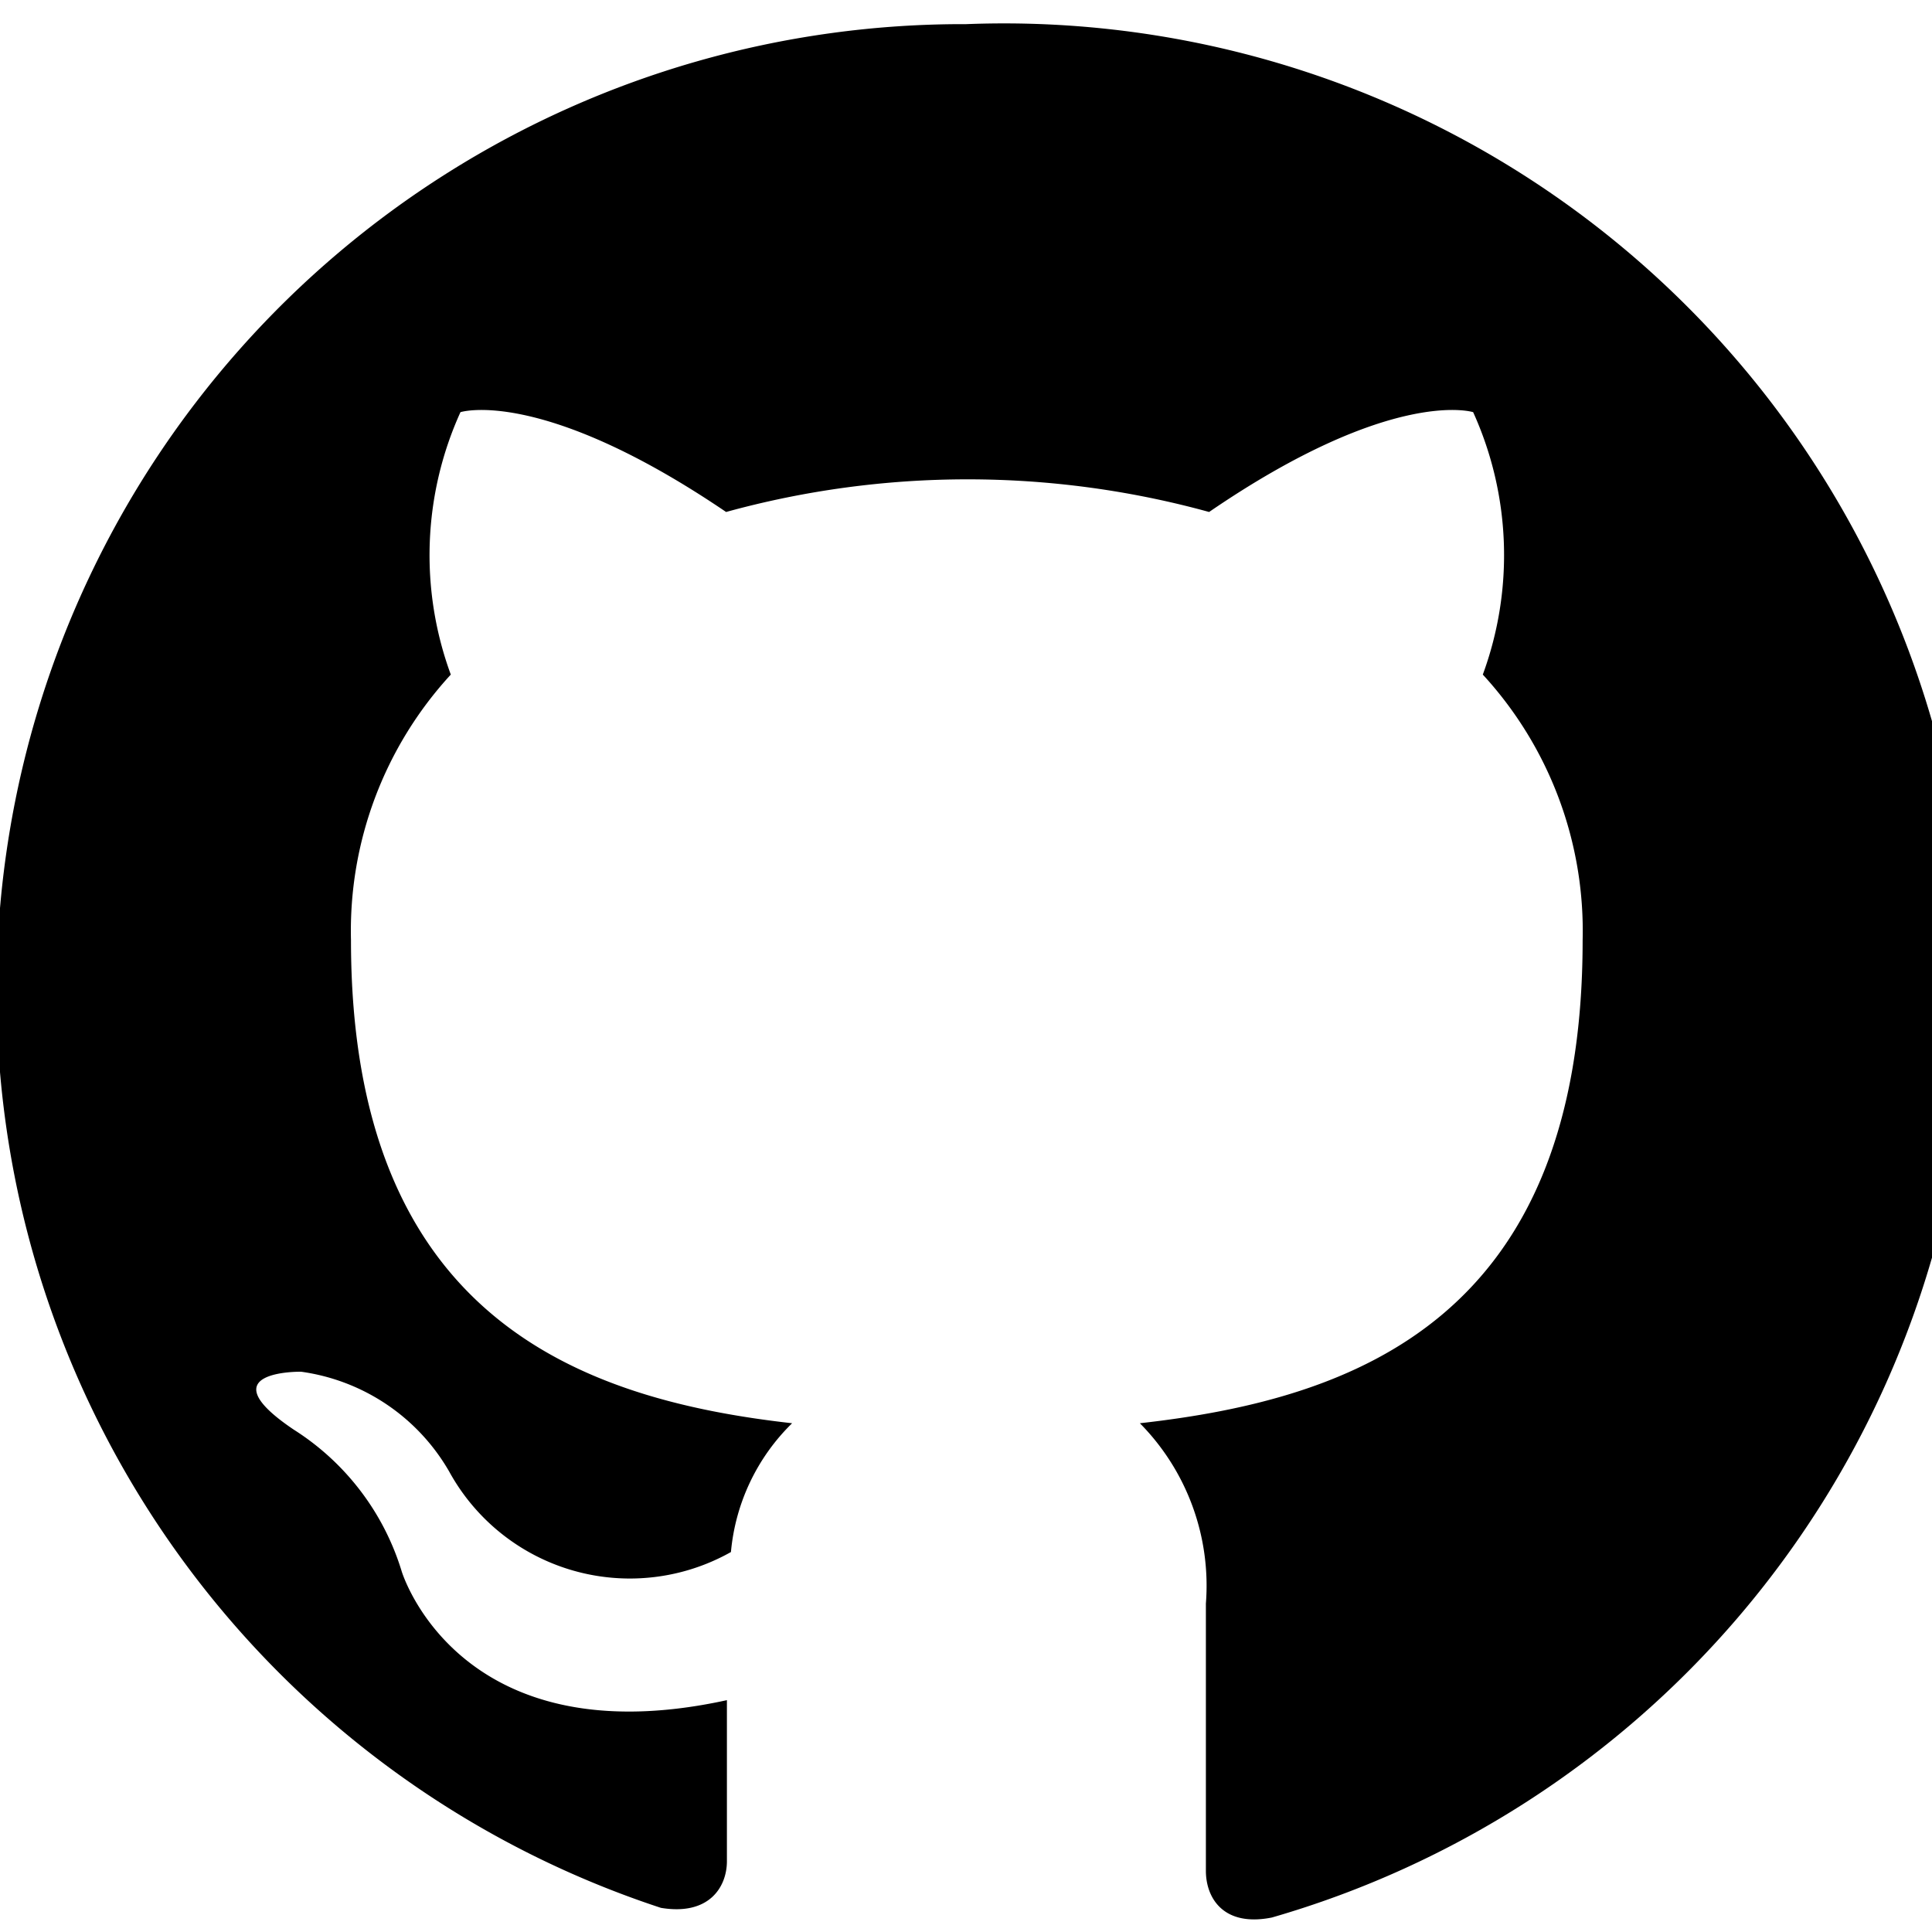 <svg xmlns="http://www.w3.org/2000/svg" viewBox="0 0 24 24" width="32" height="32">
  <path d="M12 .3a12 12 0 0 0-3.79 23.4c.6.1.82-.26.82-.58v-2c-3.34.73-4.04-1.6-4.04-1.6a3.18 3.18 0 0 0-1.34-1.76c-1.1-.74.09-.72.09-.72a2.52 2.52 0 0 1 1.84 1.24 2.56 2.56 0 0 0 3.5 1 2.56 2.56 0 0 1 .76-1.6c-2.67-.3-5.48-1.34-5.48-6a4.7 4.7 0 0 1 1.24-3.3 4.3 4.3 0 0 1 .12-3.26s1-.32 3.3 1.24a11.3 11.3 0 0 1 6 0c2.28-1.56 3.28-1.24 3.28-1.24a4.3 4.3 0 0 1 .12 3.26 4.7 4.7 0 0 1 1.24 3.3c0 4.7-2.82 5.7-5.5 6a2.87 2.87 0 0 1 .82 2.24v3.32c0 .34.22.7.82.58A12 12 0 0 0 12 .3"/>
</svg>

